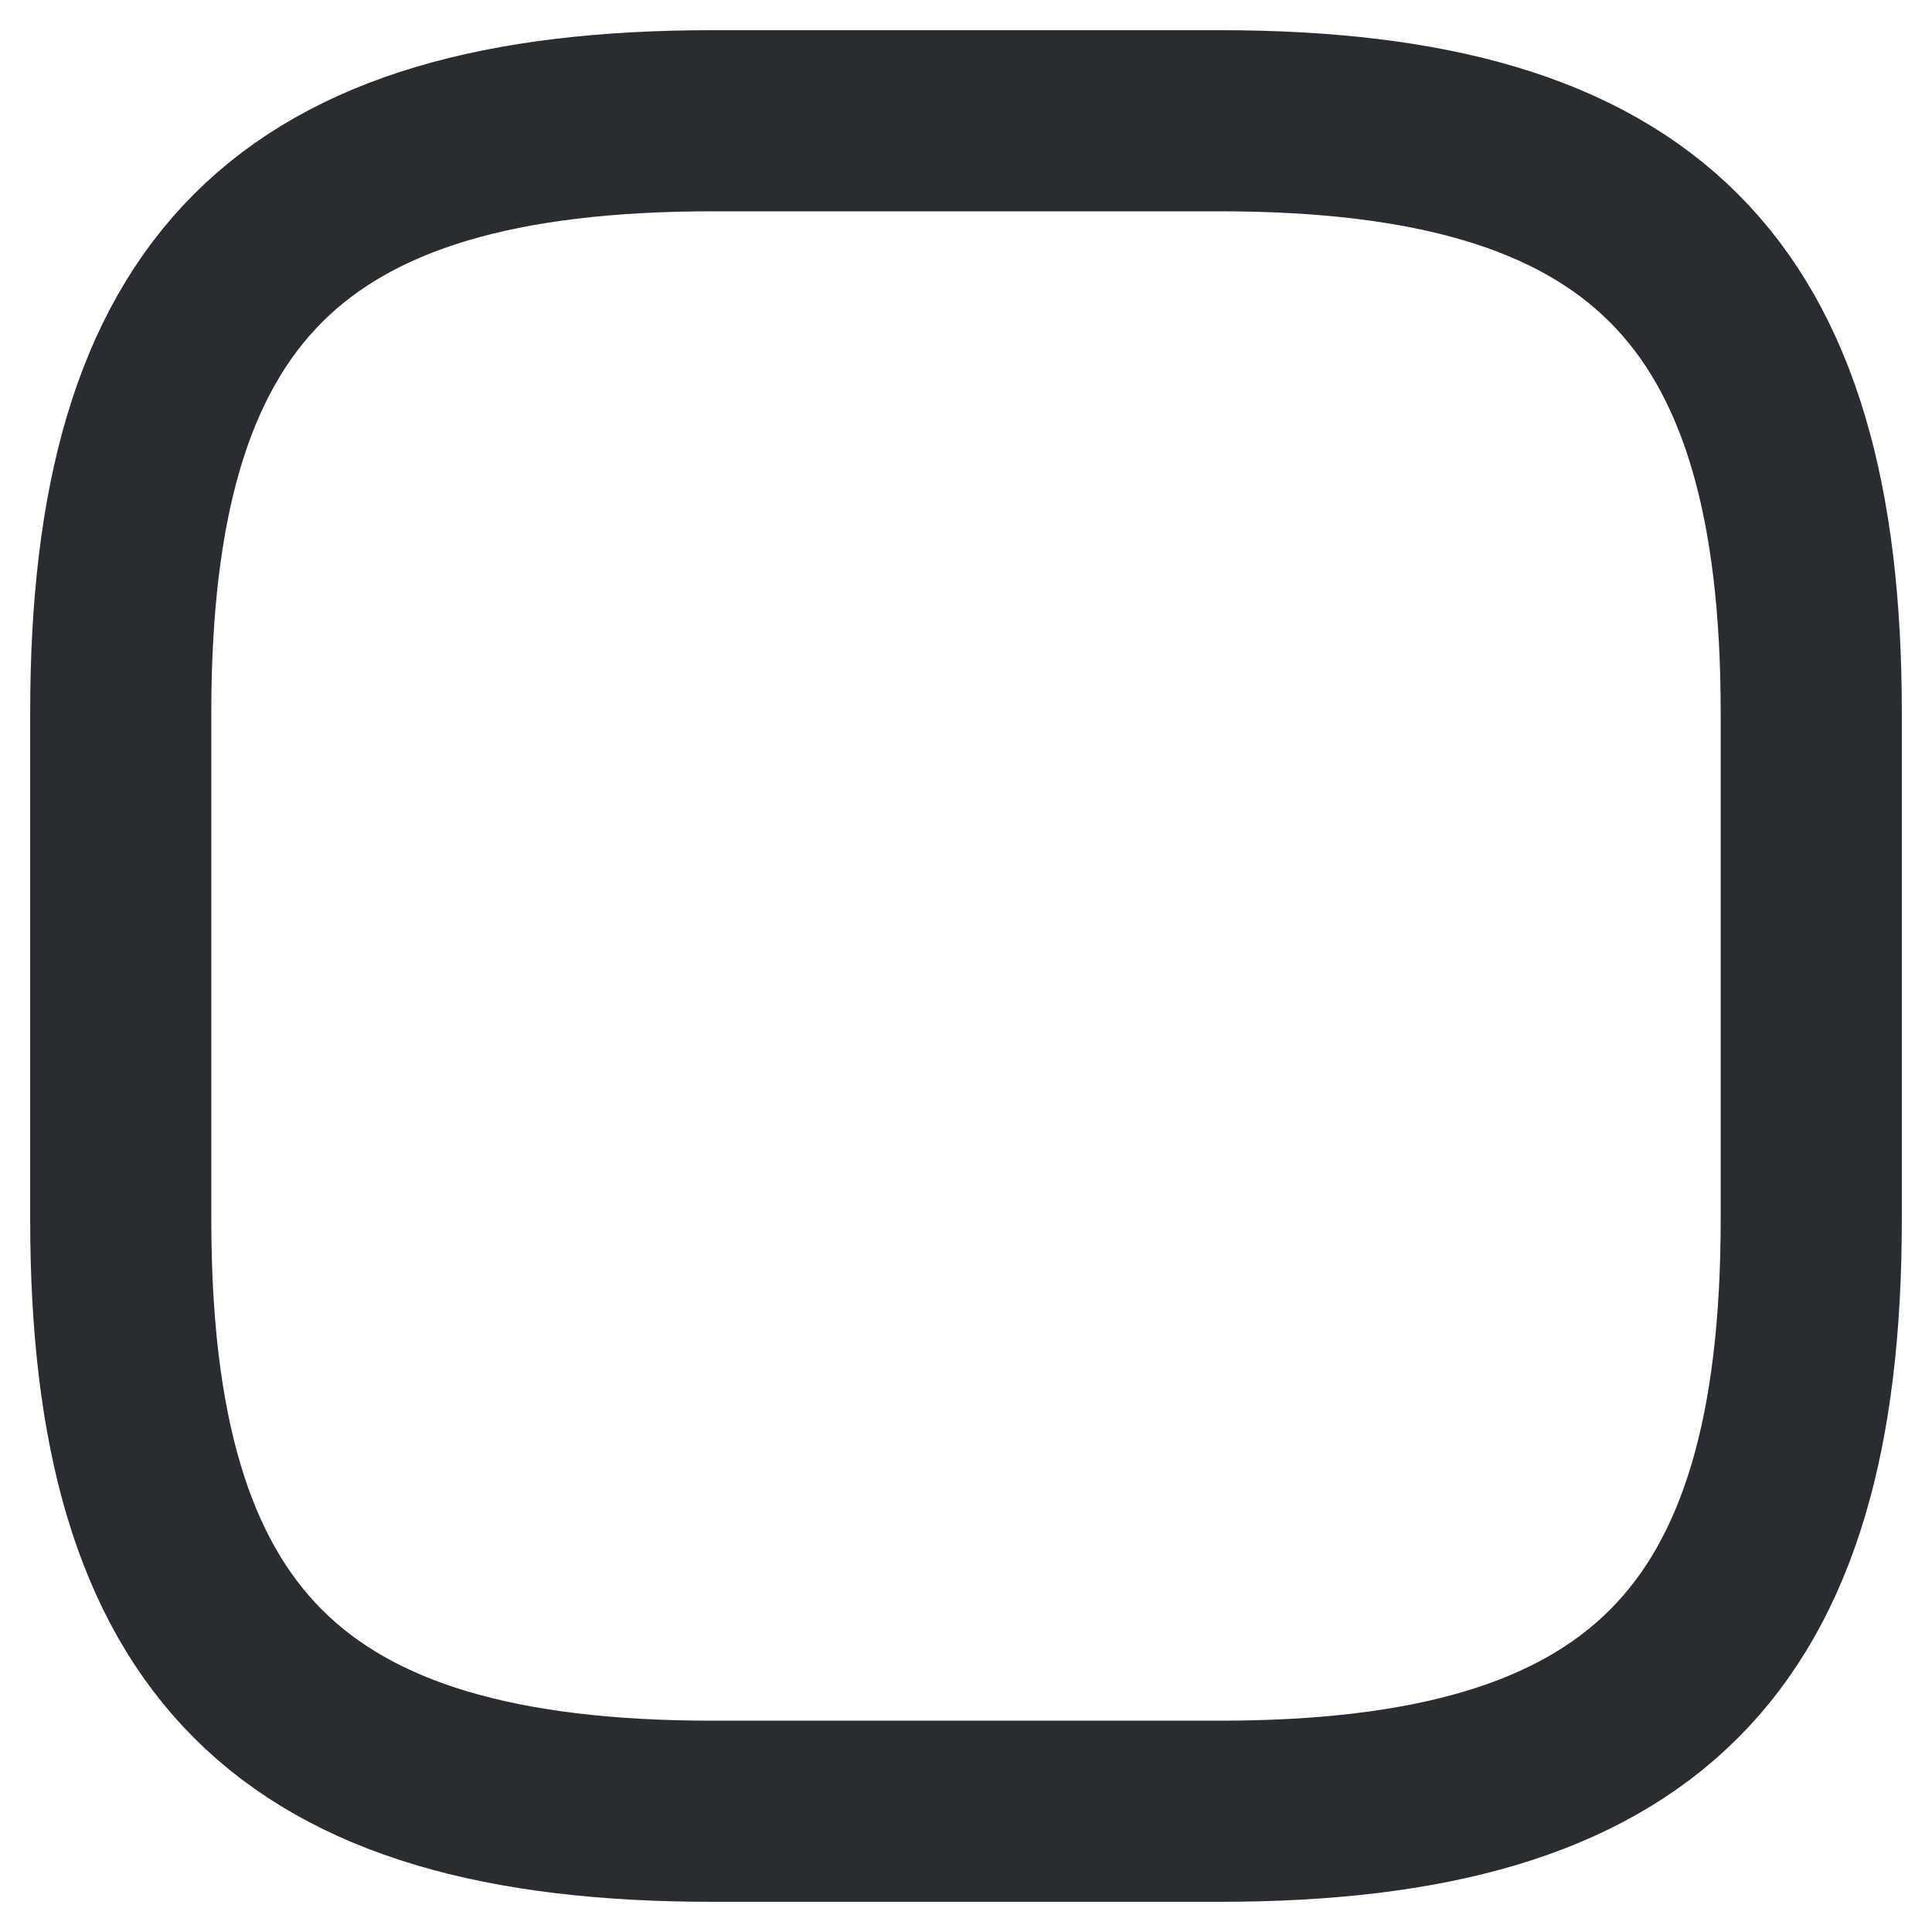 <svg width="16" height="16" viewBox="0 0 16 16" fill="none" xmlns="http://www.w3.org/2000/svg">
<path d="M15 5.9V10.1C15 13.6 13.6 15 10.1 15H5.9C2.4 15 1 13.6 1 10.1V5.9C1 2.4 2.4 1 5.9 1H10.1C13.6 1 15 2.4 15 5.9Z" stroke="#292D32" stroke-width="1.5" stroke-linecap="round" stroke-linejoin="round"/>
</svg>
